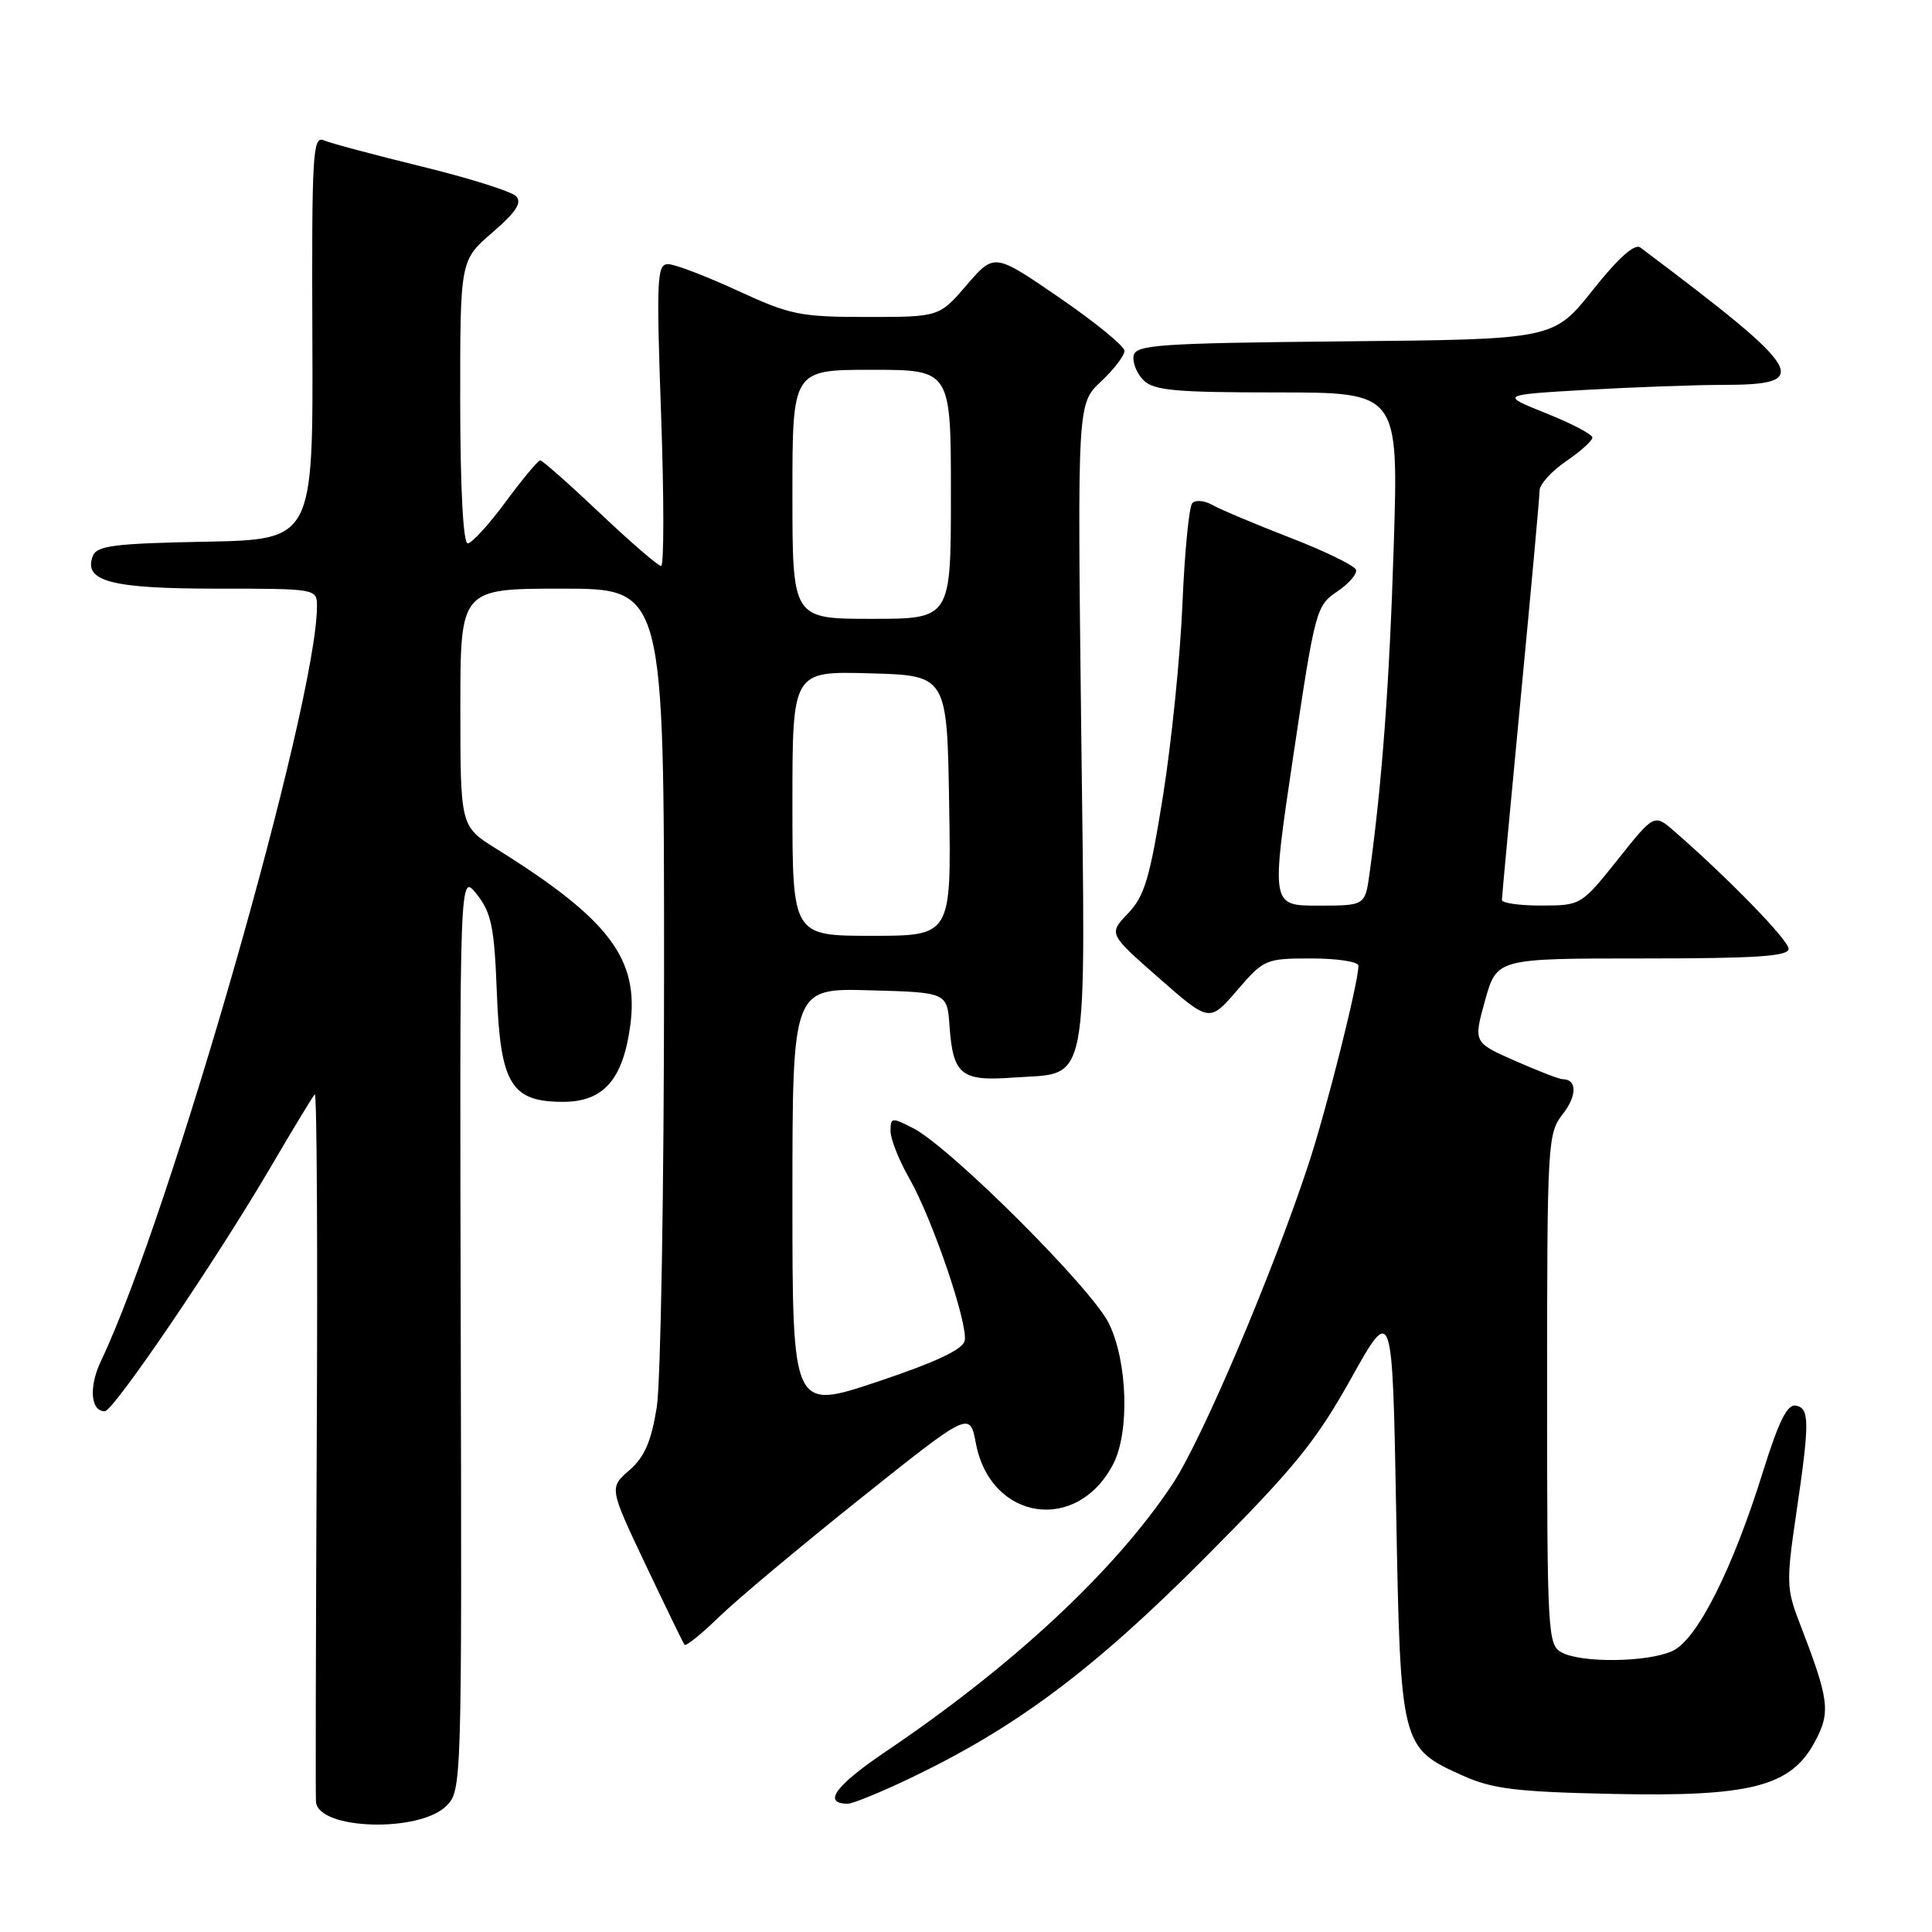 <?xml version="1.0" encoding="UTF-8" standalone="no"?>
<!DOCTYPE svg PUBLIC "-//W3C//DTD SVG 1.1//EN" "http://www.w3.org/Graphics/SVG/1.1/DTD/svg11.dtd" >
<svg xmlns="http://www.w3.org/2000/svg" xmlns:xlink="http://www.w3.org/1999/xlink" version="1.1" viewBox="0 0 256 256">
 <g >
 <path fill="currentColor"
d=" M 59.16 239.28 C 61.18 237.27 61.20 236.43 61.05 176.42 C 60.90 115.61 60.90 115.61 63.17 118.49 C 65.12 120.96 65.50 122.84 65.83 131.44 C 66.29 143.63 67.71 146.00 74.60 146.00 C 79.94 146.00 82.52 143.09 83.50 135.99 C 84.73 127.07 80.78 121.83 65.75 112.46 C 61.00 109.50 61.00 109.50 61.00 93.75 C 61.00 78.00 61.00 78.00 74.50 78.00 C 88.00 78.00 88.00 78.00 87.99 129.25 C 87.99 157.45 87.55 183.20 87.02 186.50 C 86.29 191.02 85.40 193.07 83.39 194.82 C 80.72 197.14 80.72 197.14 85.54 207.32 C 88.20 212.92 90.52 217.70 90.70 217.94 C 90.89 218.18 92.94 216.52 95.27 214.26 C 97.60 211.99 106.03 204.93 114.00 198.57 C 128.50 187.00 128.50 187.00 129.31 191.25 C 131.26 201.52 142.72 203.24 147.51 193.99 C 149.69 189.76 149.42 180.49 146.95 175.39 C 144.71 170.76 126.00 152.09 121.03 149.51 C 118.16 148.03 118.00 148.05 118.00 149.87 C 118.00 150.93 119.12 153.75 120.49 156.15 C 123.54 161.49 128.27 175.35 127.83 177.65 C 127.60 178.80 124.02 180.49 116.25 183.09 C 105.00 186.85 105.00 186.85 105.00 158.89 C 105.00 130.93 105.00 130.93 115.25 131.22 C 125.50 131.50 125.50 131.50 125.82 135.98 C 126.28 142.41 127.35 143.29 134.17 142.79 C 144.50 142.05 143.84 145.39 143.26 96.20 C 142.76 53.50 142.76 53.50 145.88 50.56 C 147.60 48.95 149.00 47.12 149.00 46.49 C 149.00 45.87 145.12 42.70 140.37 39.44 C 131.75 33.52 131.75 33.52 128.10 37.76 C 124.45 42.00 124.45 42.00 114.86 42.00 C 106.02 42.00 104.70 41.73 97.71 38.50 C 93.54 36.58 89.40 35.00 88.51 35.00 C 87.05 35.00 86.96 36.95 87.60 55.00 C 87.99 66.00 87.99 75.00 87.60 75.00 C 87.21 75.00 83.57 71.85 79.50 68.00 C 75.43 64.15 71.87 61.00 71.58 61.00 C 71.30 61.00 69.23 63.48 67.00 66.50 C 64.77 69.53 62.50 72.00 61.97 72.00 C 61.38 72.00 60.99 64.67 60.98 53.25 C 60.97 34.50 60.97 34.50 65.23 30.82 C 68.41 28.07 69.21 26.84 68.37 25.99 C 67.75 25.36 62.13 23.59 55.87 22.06 C 49.62 20.53 43.78 18.97 42.89 18.59 C 41.44 17.96 41.30 20.43 41.39 44.70 C 41.50 71.50 41.50 71.50 27.21 71.78 C 15.13 72.01 12.82 72.31 12.30 73.67 C 11.01 77.02 14.70 78.00 28.69 78.00 C 41.94 78.00 42.00 78.01 42.00 80.32 C 42.00 93.07 22.52 161.17 13.39 180.31 C 11.75 183.74 11.99 187.00 13.88 187.00 C 15.04 187.00 28.76 166.80 35.95 154.50 C 38.85 149.55 41.44 145.28 41.71 145.00 C 41.99 144.72 42.10 165.43 41.97 191.00 C 41.85 216.57 41.80 238.08 41.87 238.78 C 42.24 242.47 55.58 242.86 59.16 239.28 Z  M 120.75 235.55 C 134.67 228.88 144.87 221.25 159.51 206.56 C 171.49 194.54 174.32 191.07 179.01 182.68 C 184.50 172.86 184.50 172.86 185.00 200.23 C 185.57 231.42 185.61 231.59 193.83 235.28 C 197.75 237.04 200.90 237.43 213.50 237.70 C 231.94 238.11 237.30 236.74 240.47 230.81 C 242.61 226.82 242.41 225.28 238.38 214.85 C 236.73 210.58 236.70 209.45 237.97 200.85 C 239.80 188.42 239.80 186.62 237.97 186.25 C 236.83 186.02 235.71 188.27 233.63 194.92 C 229.57 207.97 224.87 217.28 221.60 218.77 C 218.32 220.27 209.58 220.38 206.93 218.96 C 205.08 217.97 205.00 216.52 205.00 184.10 C 205.00 151.43 205.07 150.18 207.06 147.64 C 208.98 145.21 208.98 143.00 207.07 143.00 C 206.62 143.00 203.77 141.90 200.74 140.56 C 195.23 138.13 195.23 138.13 196.78 132.56 C 198.33 127.00 198.33 127.00 217.66 127.00 C 232.70 127.00 237.00 126.72 237.00 125.72 C 237.00 124.58 229.02 116.38 221.85 110.14 C 219.19 107.83 219.19 107.83 214.35 113.91 C 209.53 119.95 209.47 119.98 204.25 119.99 C 201.36 120.00 199.00 119.66 199.01 119.25 C 199.01 118.84 200.14 106.80 201.50 92.50 C 202.87 78.20 204.00 65.83 204.00 65.00 C 204.01 64.17 205.59 62.43 207.51 61.12 C 209.43 59.81 211.00 58.40 211.00 57.98 C 211.00 57.56 208.25 56.11 204.89 54.77 C 198.77 52.32 198.77 52.32 210.14 51.66 C 216.39 51.30 224.51 51.01 228.19 51.00 C 240.34 51.00 239.36 49.34 217.36 32.80 C 216.61 32.23 214.46 34.15 211.04 38.45 C 205.85 44.97 205.85 44.97 178.19 45.23 C 153.56 45.47 150.49 45.68 150.21 47.13 C 150.04 48.02 150.63 49.49 151.52 50.38 C 152.88 51.74 155.73 52.00 169.23 52.00 C 185.31 52.00 185.31 52.00 184.68 72.25 C 184.11 90.55 183.13 103.77 181.47 115.75 C 180.88 120.00 180.88 120.00 174.64 120.00 C 168.41 120.00 168.41 120.00 171.37 100.15 C 174.24 80.88 174.41 80.24 177.16 78.40 C 178.72 77.35 179.85 76.05 179.68 75.50 C 179.50 74.95 175.56 73.03 170.93 71.24 C 166.29 69.44 161.66 67.49 160.63 66.90 C 159.60 66.32 158.41 66.21 157.98 66.67 C 157.56 67.13 156.97 73.12 156.68 80.00 C 156.40 86.88 155.24 98.31 154.11 105.42 C 152.36 116.38 151.66 118.74 149.47 121.03 C 146.88 123.73 146.88 123.73 153.57 129.60 C 160.26 135.47 160.26 135.47 163.91 131.24 C 167.47 127.10 167.70 127.00 173.78 127.00 C 177.20 127.00 180.00 127.43 180.00 127.96 C 180.00 130.20 175.75 147.11 173.37 154.31 C 168.56 168.89 159.25 190.79 155.37 196.64 C 147.74 208.13 134.30 220.66 117.34 232.11 C 110.67 236.61 108.94 239.00 112.34 239.00 C 113.01 239.00 116.79 237.45 120.75 235.55 Z  M 105.00 106.47 C 105.00 88.93 105.00 88.93 115.25 89.22 C 125.50 89.50 125.50 89.50 125.77 106.75 C 126.05 124.00 126.05 124.00 115.52 124.00 C 105.00 124.00 105.00 124.00 105.00 106.47 Z  M 105.00 65.50 C 105.00 49.00 105.00 49.00 115.50 49.00 C 126.00 49.00 126.00 49.00 126.00 65.50 C 126.00 82.00 126.00 82.00 115.50 82.00 C 105.00 82.00 105.00 82.00 105.00 65.50 Z "/>
</g>
</svg>